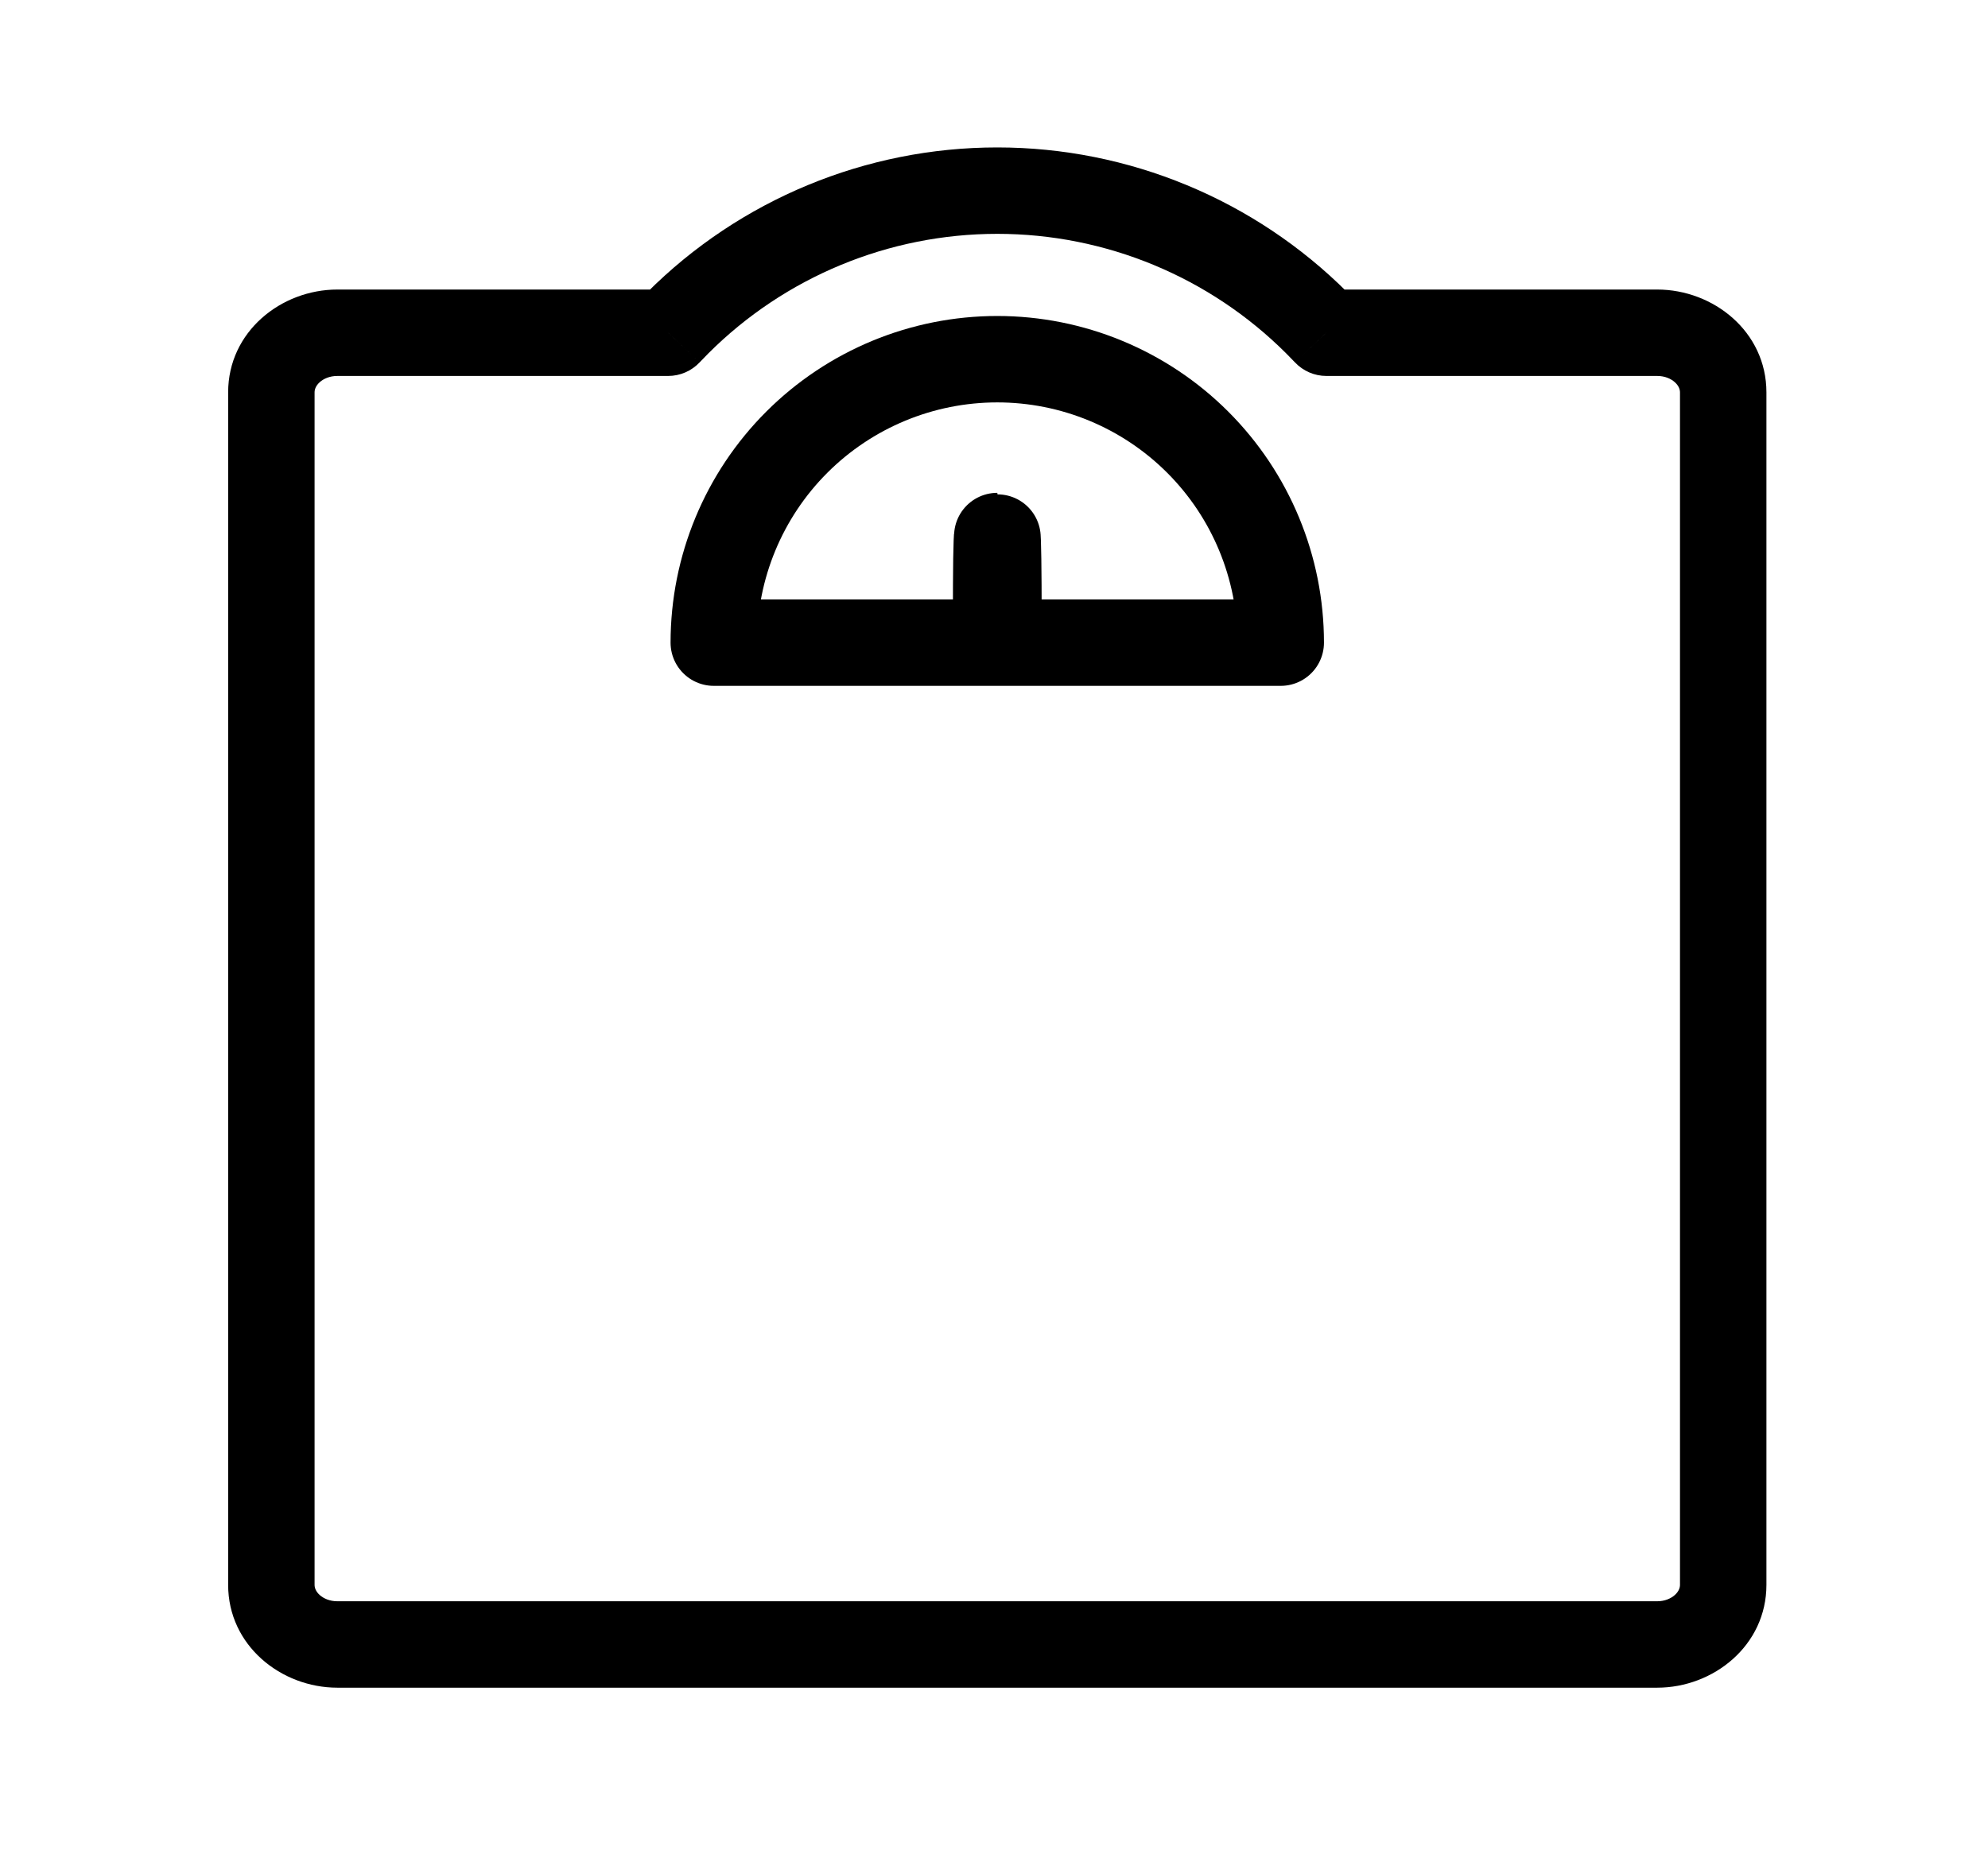 <svg xmlns="http://www.w3.org/2000/svg" width="46" height="43" viewBox="0 0 46 43" fill="none"><path d="M15.461 7.701V8.701C15.736 8.701 16 8.587 16.189 8.386L15.461 7.701ZM30.691 7.701L29.963 8.386C30.152 8.587 30.415 8.701 30.691 8.701V7.701ZM30.472 7.476L31.18 6.769V6.769L30.472 7.476ZM15.679 7.476L16.386 8.183L16.386 8.183L15.679 7.476ZM15.461 6.701H7.806V8.701H15.461V6.701ZM7.806 6.701C6.508 6.701 5.279 7.673 5.279 9.081H7.279C7.279 9.011 7.308 8.927 7.396 8.847C7.486 8.765 7.628 8.701 7.806 8.701V6.701ZM5.279 9.081V36.679H7.279V9.081H5.279ZM5.279 36.679C5.279 38.086 6.508 39.059 7.806 39.059V37.059C7.628 37.059 7.486 36.994 7.396 36.913C7.308 36.833 7.279 36.749 7.279 36.679H5.279ZM7.806 39.059H38.346V37.059H7.806V39.059ZM38.346 39.059C39.644 39.059 40.873 38.086 40.873 36.679H38.873C38.873 36.749 38.843 36.833 38.755 36.913C38.665 36.994 38.523 37.059 38.346 37.059V39.059ZM40.873 36.679V9.081H38.873V36.679H40.873ZM40.873 9.081C40.873 7.673 39.644 6.701 38.346 6.701V8.701C38.523 8.701 38.665 8.765 38.755 8.847C38.843 8.927 38.873 9.011 38.873 9.081H40.873ZM38.346 6.701H30.691V8.701H38.346V6.701ZM31.419 7.015C31.34 6.932 31.261 6.85 31.18 6.769L29.765 8.183C29.832 8.25 29.898 8.318 29.963 8.386L31.419 7.015ZM31.18 6.769C29.03 4.62 26.115 3.412 23.076 3.412V5.412C25.585 5.412 27.991 6.409 29.765 8.183L31.18 6.769ZM23.076 3.412C20.036 3.412 17.121 4.62 14.972 6.769L16.386 8.183C18.16 6.409 20.567 5.412 23.076 5.412V3.412ZM14.972 6.769C14.891 6.85 14.811 6.932 14.733 7.015L16.189 8.386C16.253 8.318 16.319 8.25 16.386 8.183L14.972 6.769Z" fill="black"></path><path d="M29.635 14.873C29.635 13.133 28.944 11.464 27.714 10.234C26.484 9.004 24.815 8.313 23.076 8.313C21.336 8.313 19.668 9.004 18.437 10.234C17.207 11.464 16.516 13.133 16.516 14.873L23.076 14.873H29.635Z" stroke="black" stroke-width="2" stroke-linecap="round" stroke-linejoin="round"></path><path d="M23.103 14.237C23.103 13.752 23.1 13.286 23.095 12.942C23.09 12.599 23.083 12.406 23.076 12.406C23.069 12.406 23.062 12.599 23.056 12.942C23.051 13.286 23.049 13.752 23.049 14.237L23.076 14.237H23.103Z" stroke="black" stroke-width="2" stroke-linecap="round" stroke-linejoin="round"></path></svg>